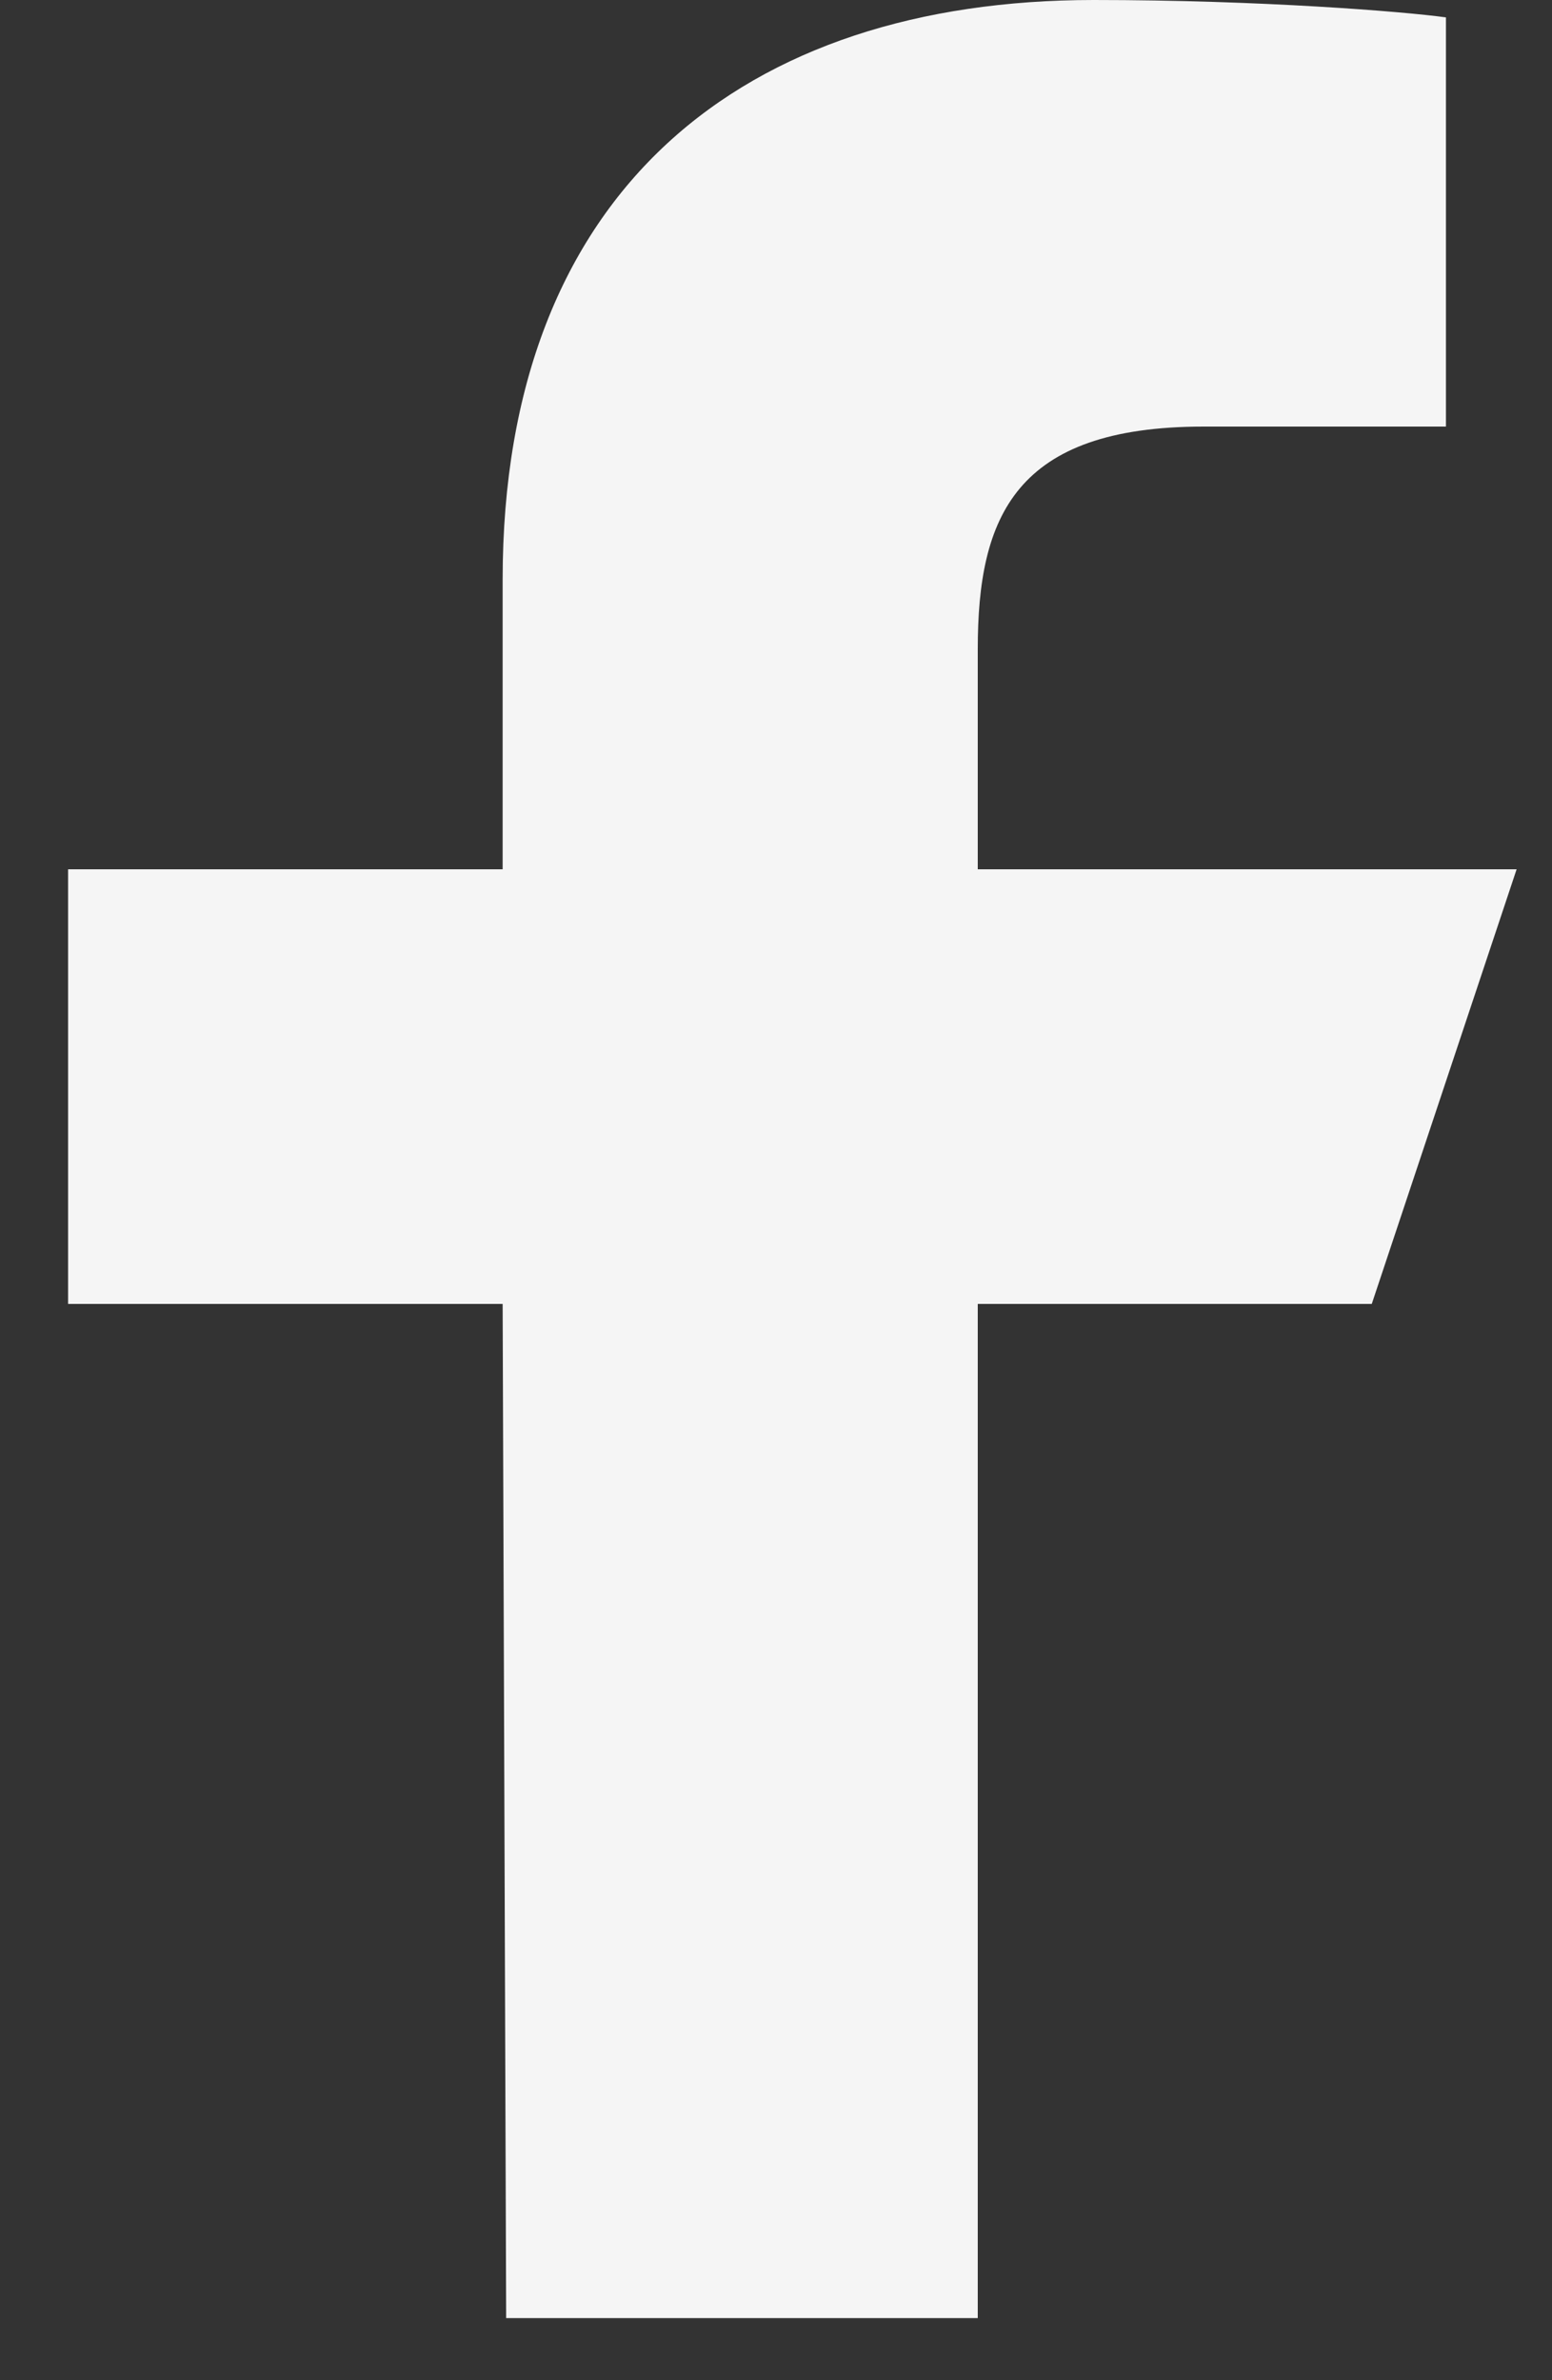 <svg width="15" height="23" viewBox="0 0 15 23" fill="none" xmlns="http://www.w3.org/2000/svg">
<rect x="0" y="0" width="15" height="23" fill="#333333" stroke="none"/>
<path d="M4.892 22.4L4.858 12.6H0.658V8.4H4.858V5.6C4.858 1.826 7.199 0 10.57 0C12.183 0 13.572 0.112 13.975 0.168V4.122H11.634C9.809 4.122 9.45 4.995 9.45 6.272V8.4H14.658L13.258 12.6H9.45V22.4H4.892Z" fill="#F5F5F5"/>
</svg>
